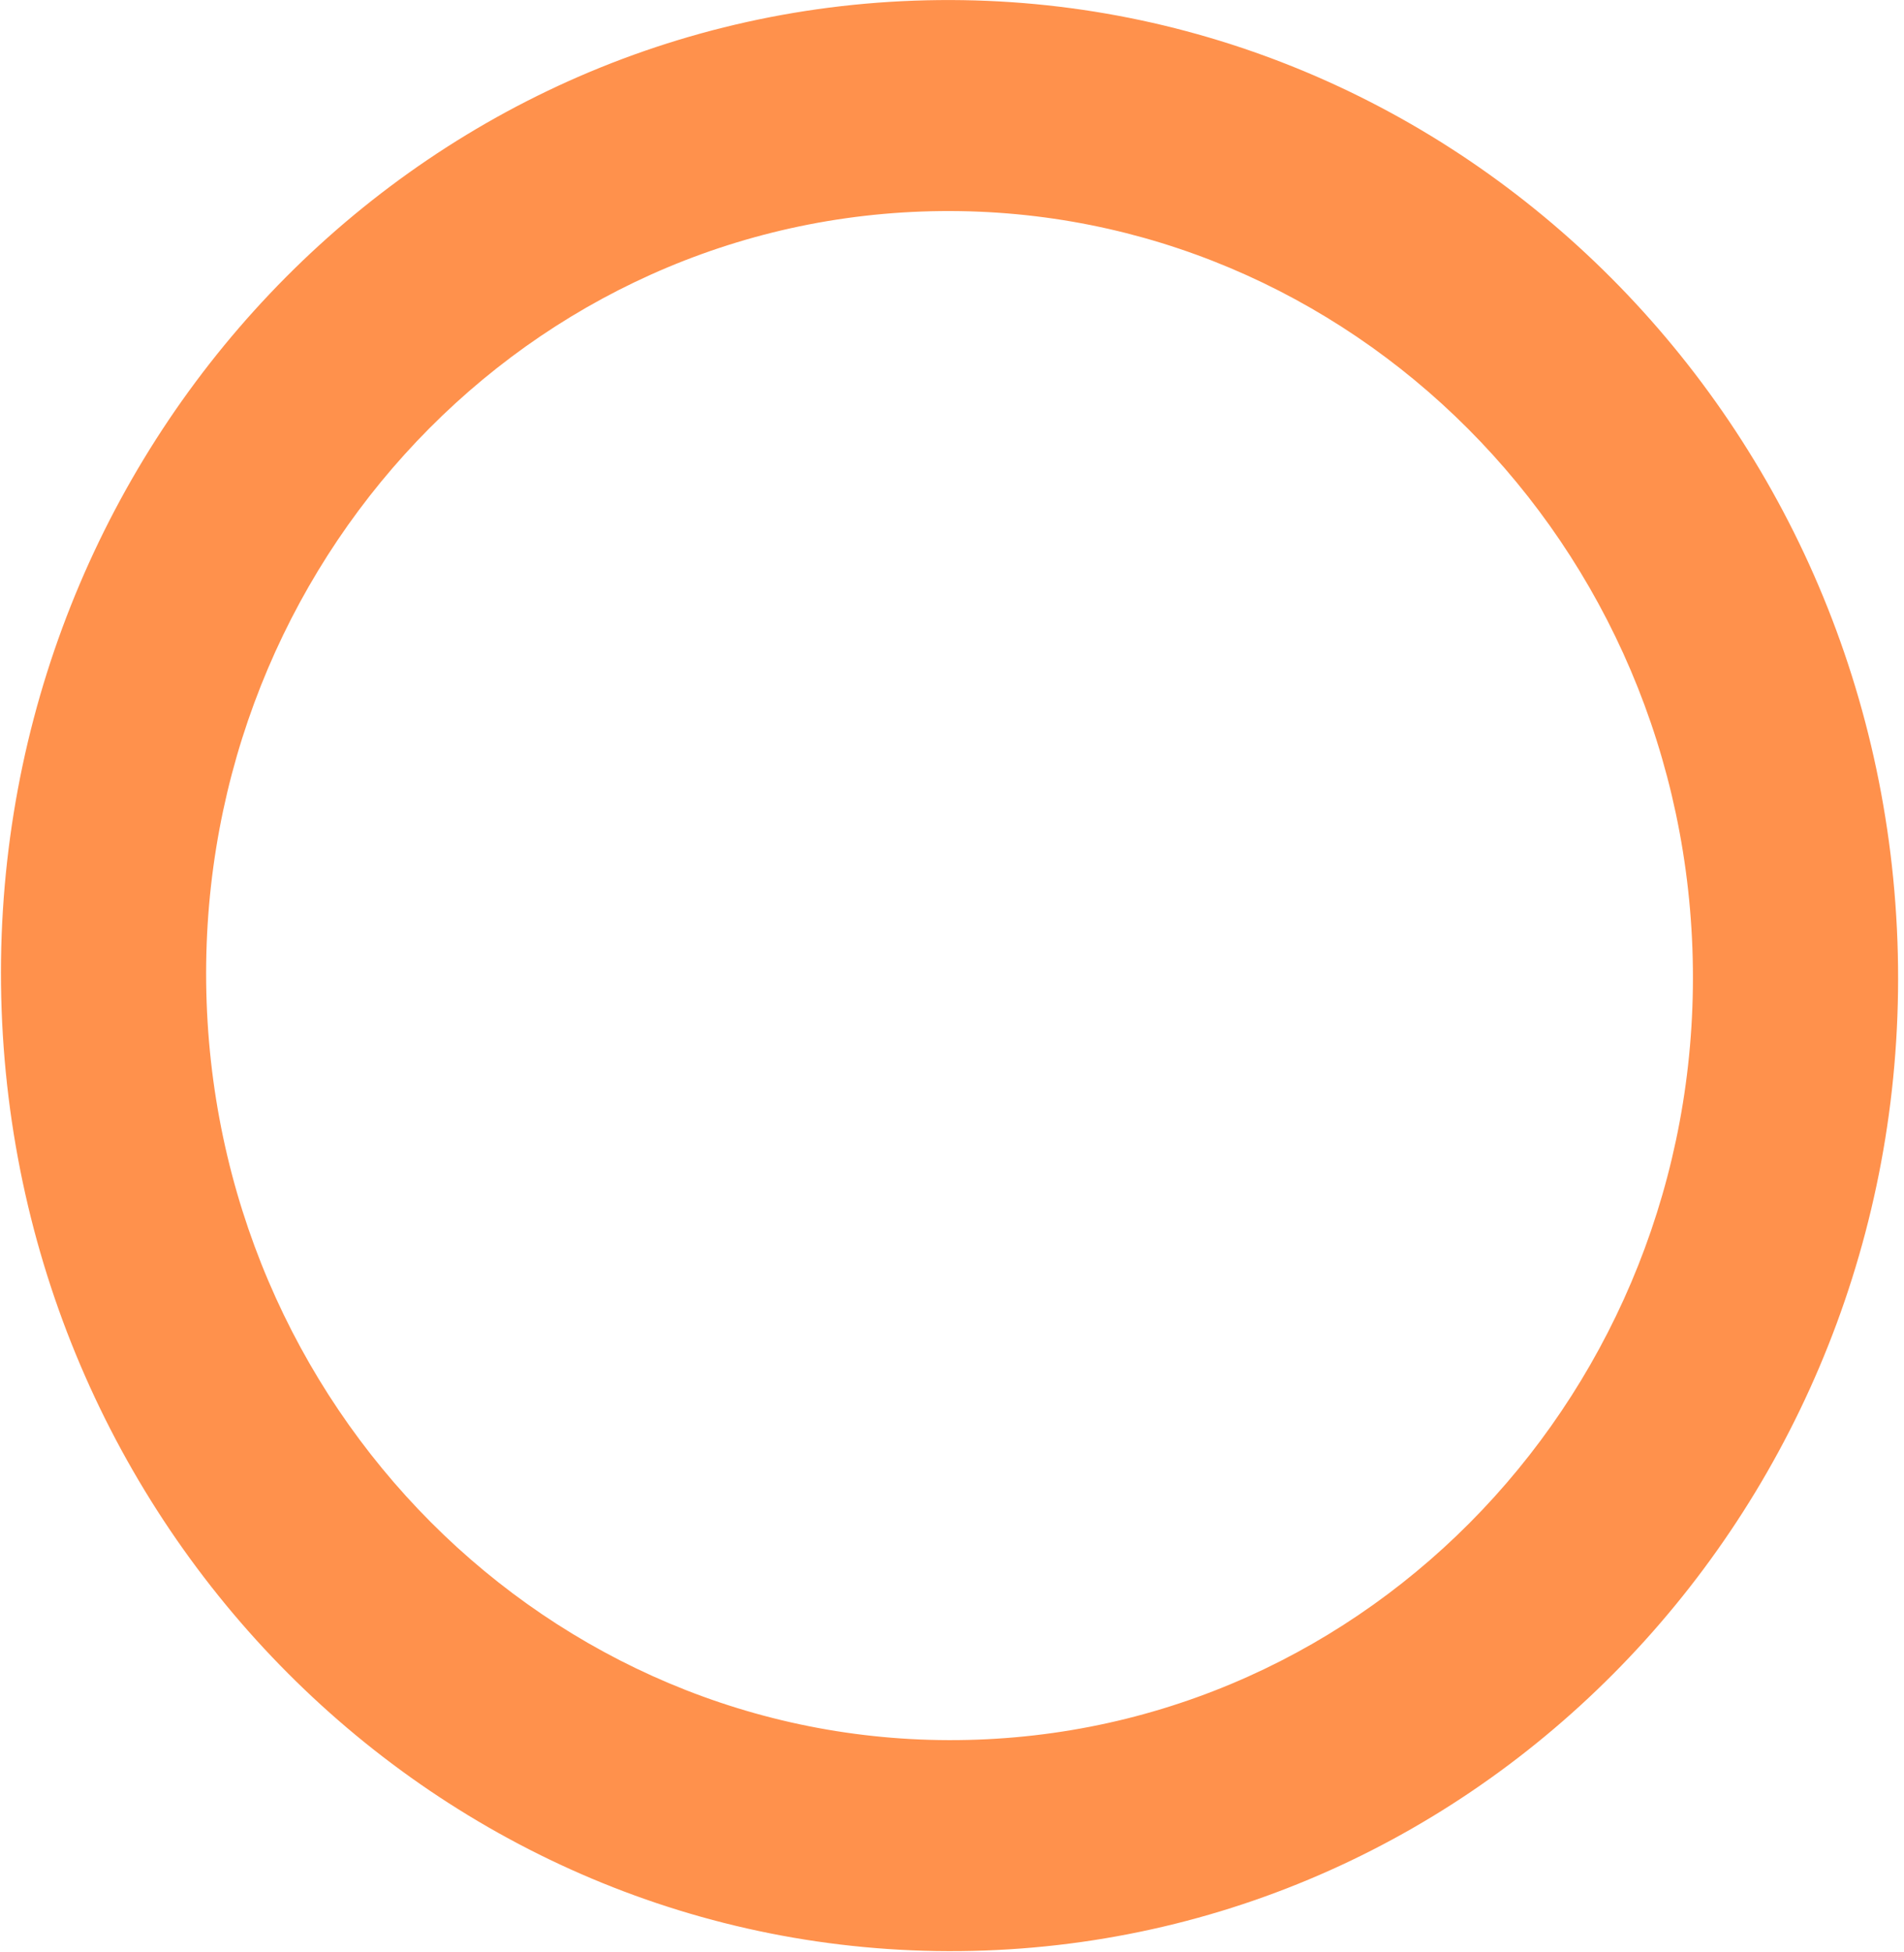 <svg width="282" height="289" viewBox="0 0 282 289" fill="none" xmlns="http://www.w3.org/2000/svg">
<path d="M0.241 149.534C-2.653 69.819 57.856 2.914 135.393 0.098C212.93 -2.717 278.133 59.622 281.028 139.338C283.923 219.054 223.413 285.959 145.876 288.774C68.339 291.59 3.136 229.25 0.241 149.534ZM250.662 140.441C248.394 77.967 197.294 29.111 136.527 31.317C75.761 33.524 28.339 85.958 30.607 148.432C32.876 210.906 83.976 259.762 144.742 257.555C205.509 255.349 252.931 202.915 250.662 140.441Z" fill="#FF914C"/>
</svg>
